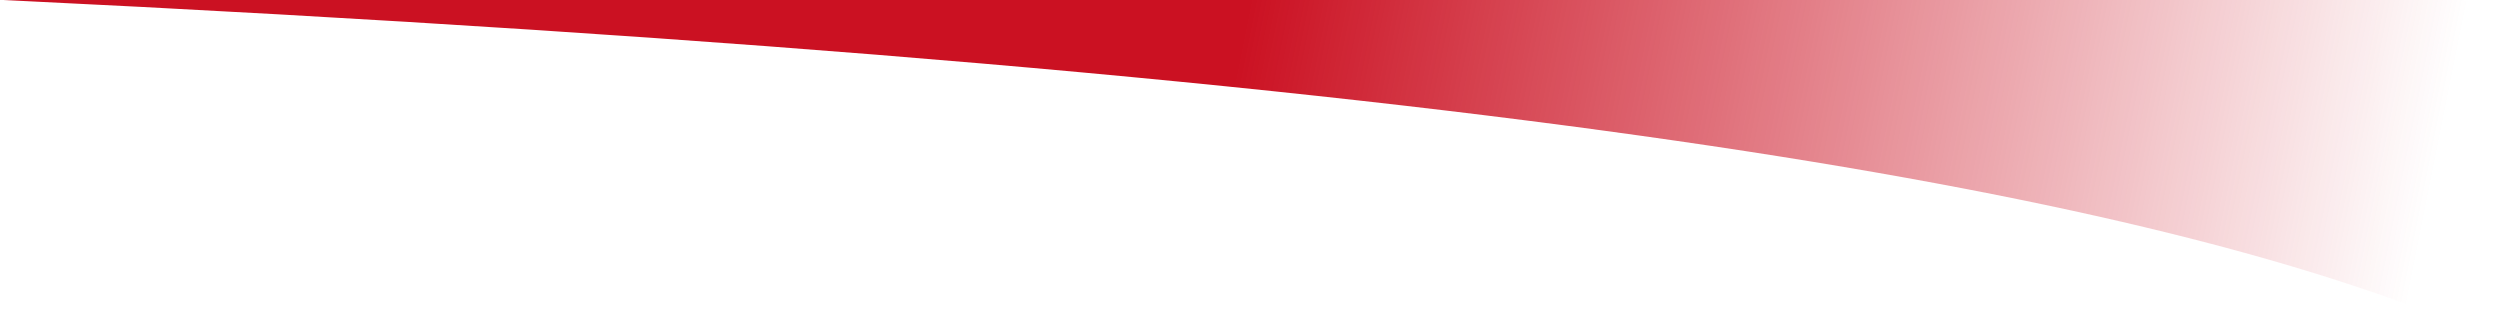 <svg width="257" height="33" viewBox="0 0 257 33" fill="none" xmlns="http://www.w3.org/2000/svg">
    <path d="M0.345 0C156.366 7.521 219.375 20.198 250.976 32.629C253.67 33.689 256.648 31.739 256.648 28.845V4C256.648 1.791 254.857 0 252.648 0H0.345Z" fill="url(#paint0_linear_210_2023)"/>
    <defs>
        <linearGradient id="paint0_linear_210_2023" x1="128.496" y1="-1.19107e-05" x2="248.964" y2="24.143" gradientUnits="userSpaceOnUse">
            <stop stop-color="#CB1122"/>
            <stop offset="1" stop-color="#CB1122" stop-opacity="0"/>
        </linearGradient>
    </defs>
</svg>
